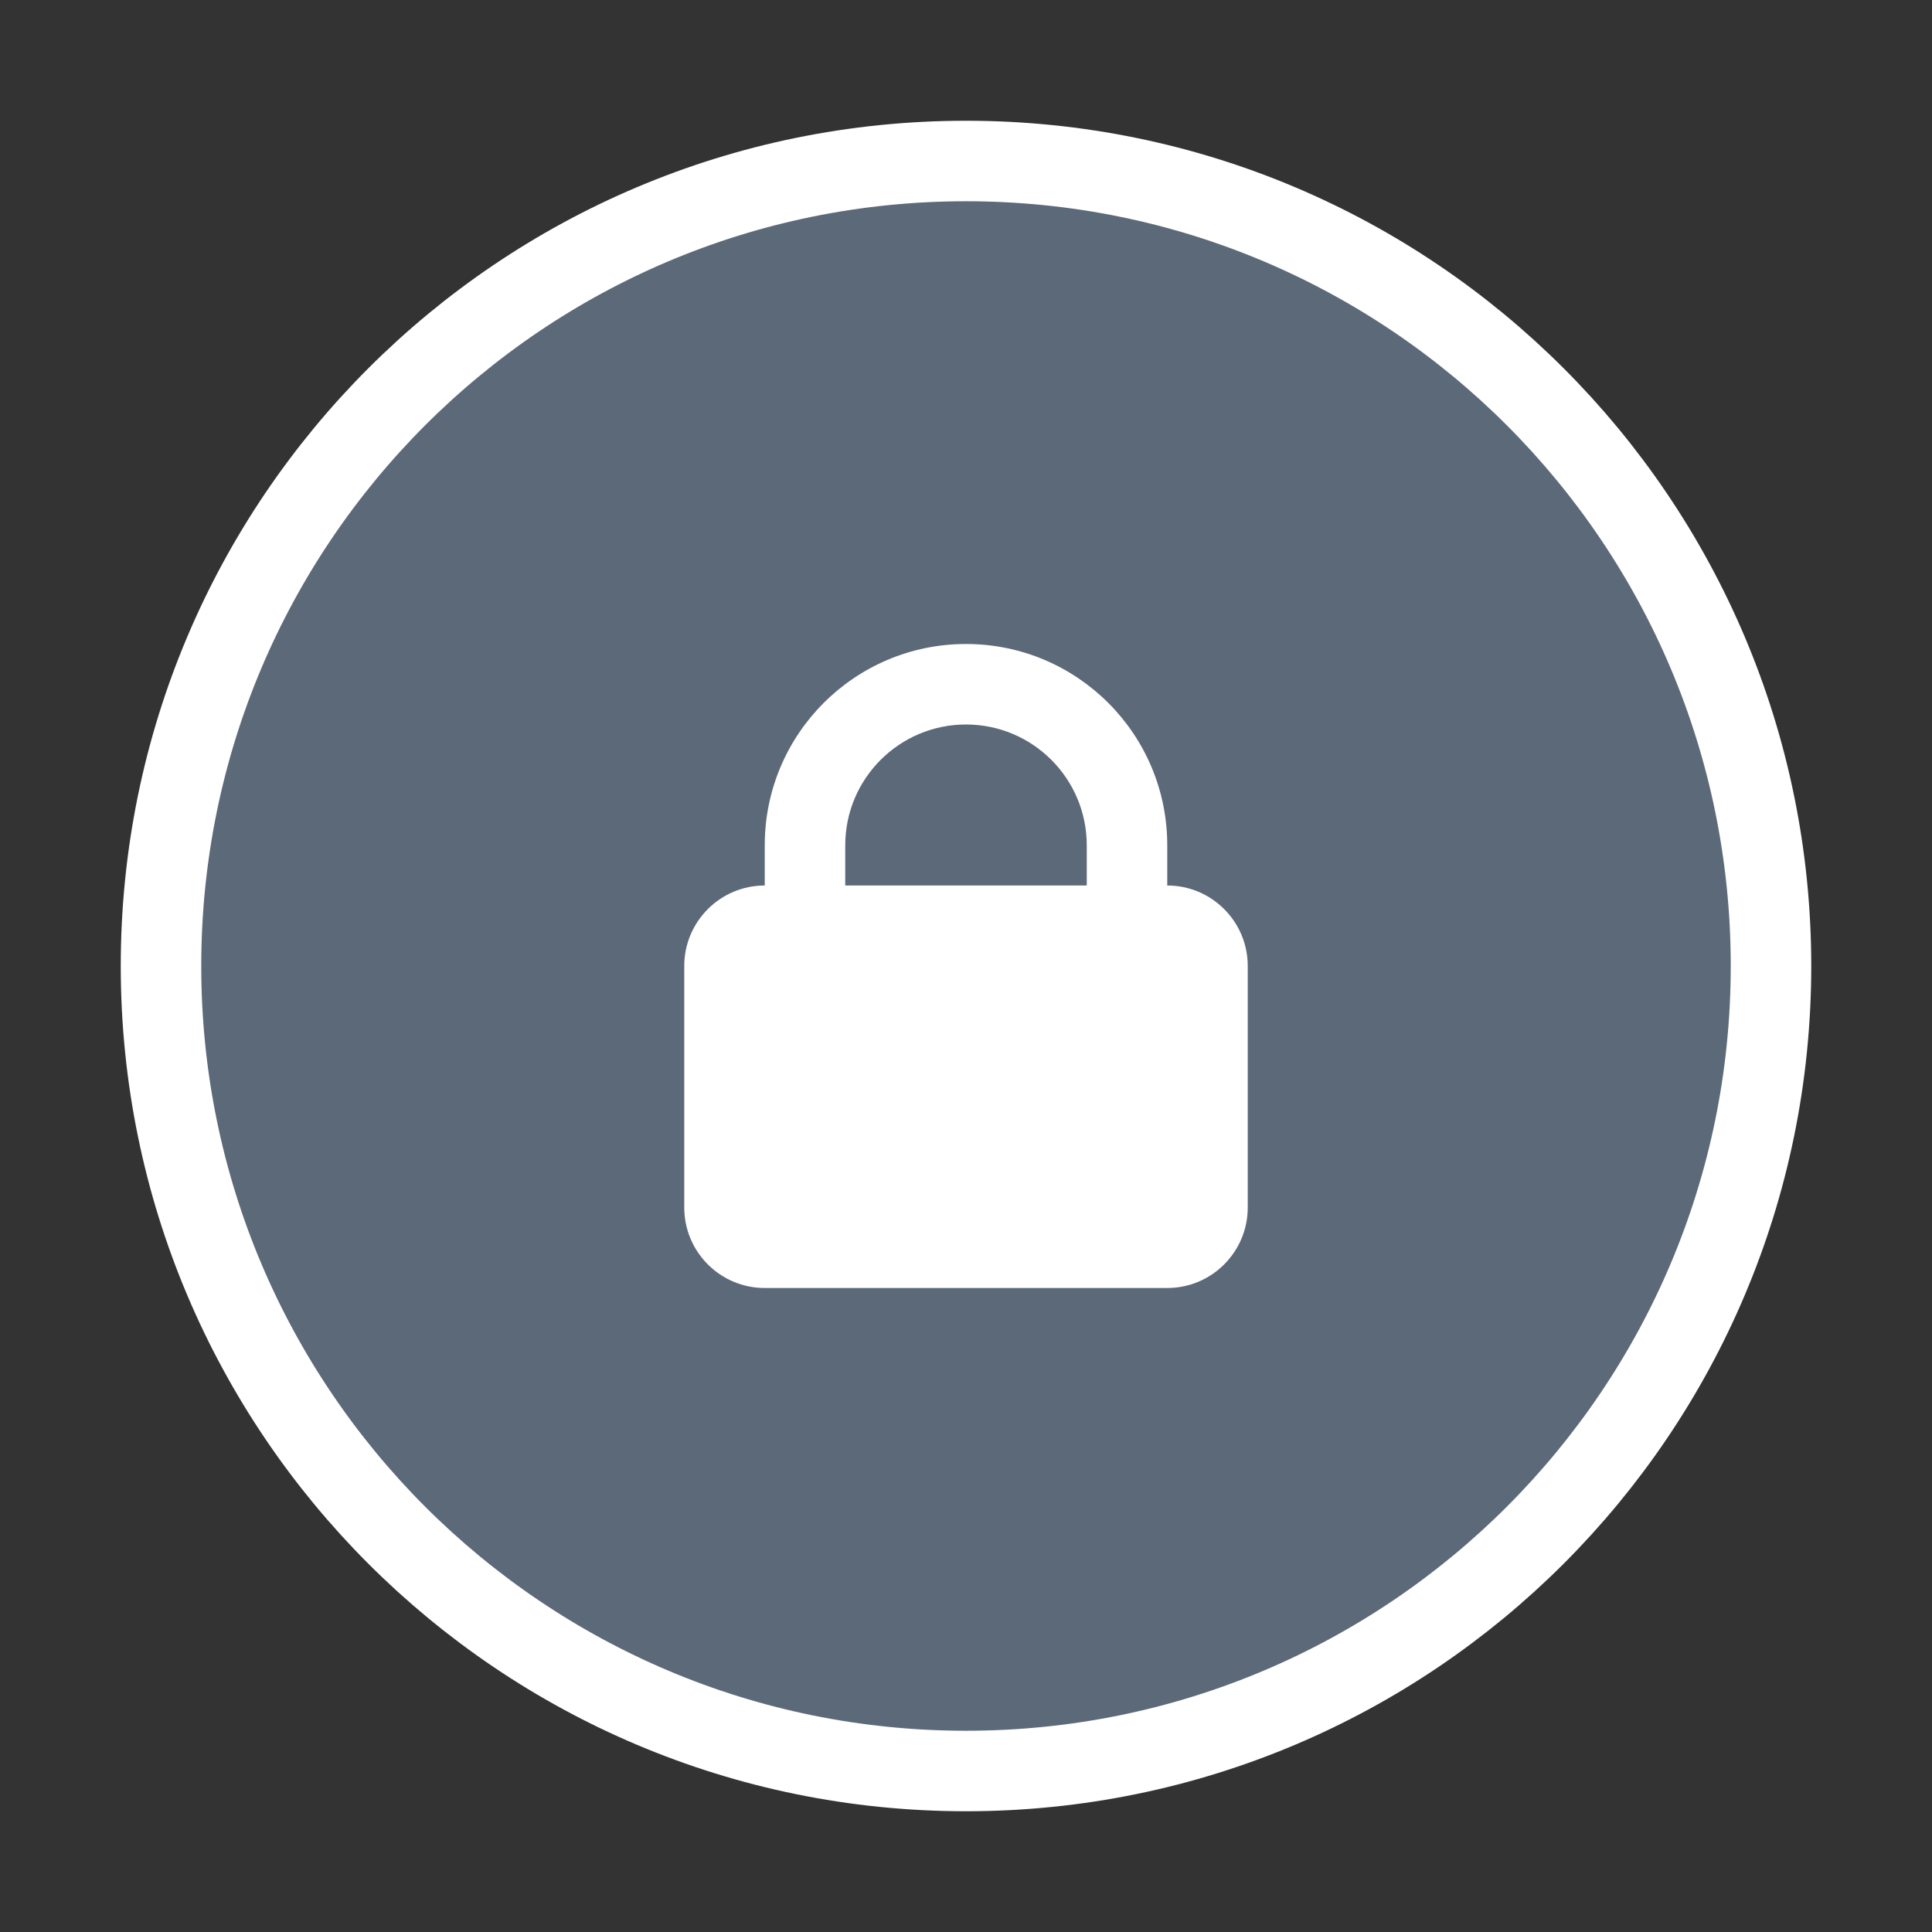 <svg width="24" height="24" viewBox="0 0 24 24" fill="none" xmlns="http://www.w3.org/2000/svg">
<rect x="0" y="0" width="24" height="24" fill="#333333" stroke="none"/>
<path fill-rule="evenodd" clip-rule="evenodd" d="M12 22C17.523 22 22 17.523 22 12C22 6.477 17.523 2 12 2C6.477 2 2 6.477 2 12C2 17.523 6.477 22 12 22Z" fill="#5C6979" stroke="white"/>
<path fill-rule="evenodd" clip-rule="evenodd" d="M9.5 10.5C9.5 9.119 10.619 8 12 8C13.381 8 14.5 9.119 14.5 10.5V11C15.052 11 15.5 11.448 15.5 12V15C15.5 15.552 15.052 16 14.5 16H9.5C8.948 16 8.5 15.552 8.5 15V12C8.5 11.448 8.948 11 9.5 11V10.5ZM12 9C11.172 9 10.5 9.672 10.5 10.5V11H13.5V10.5C13.5 9.672 12.828 9 12 9Z" fill="white"/>
</svg>
